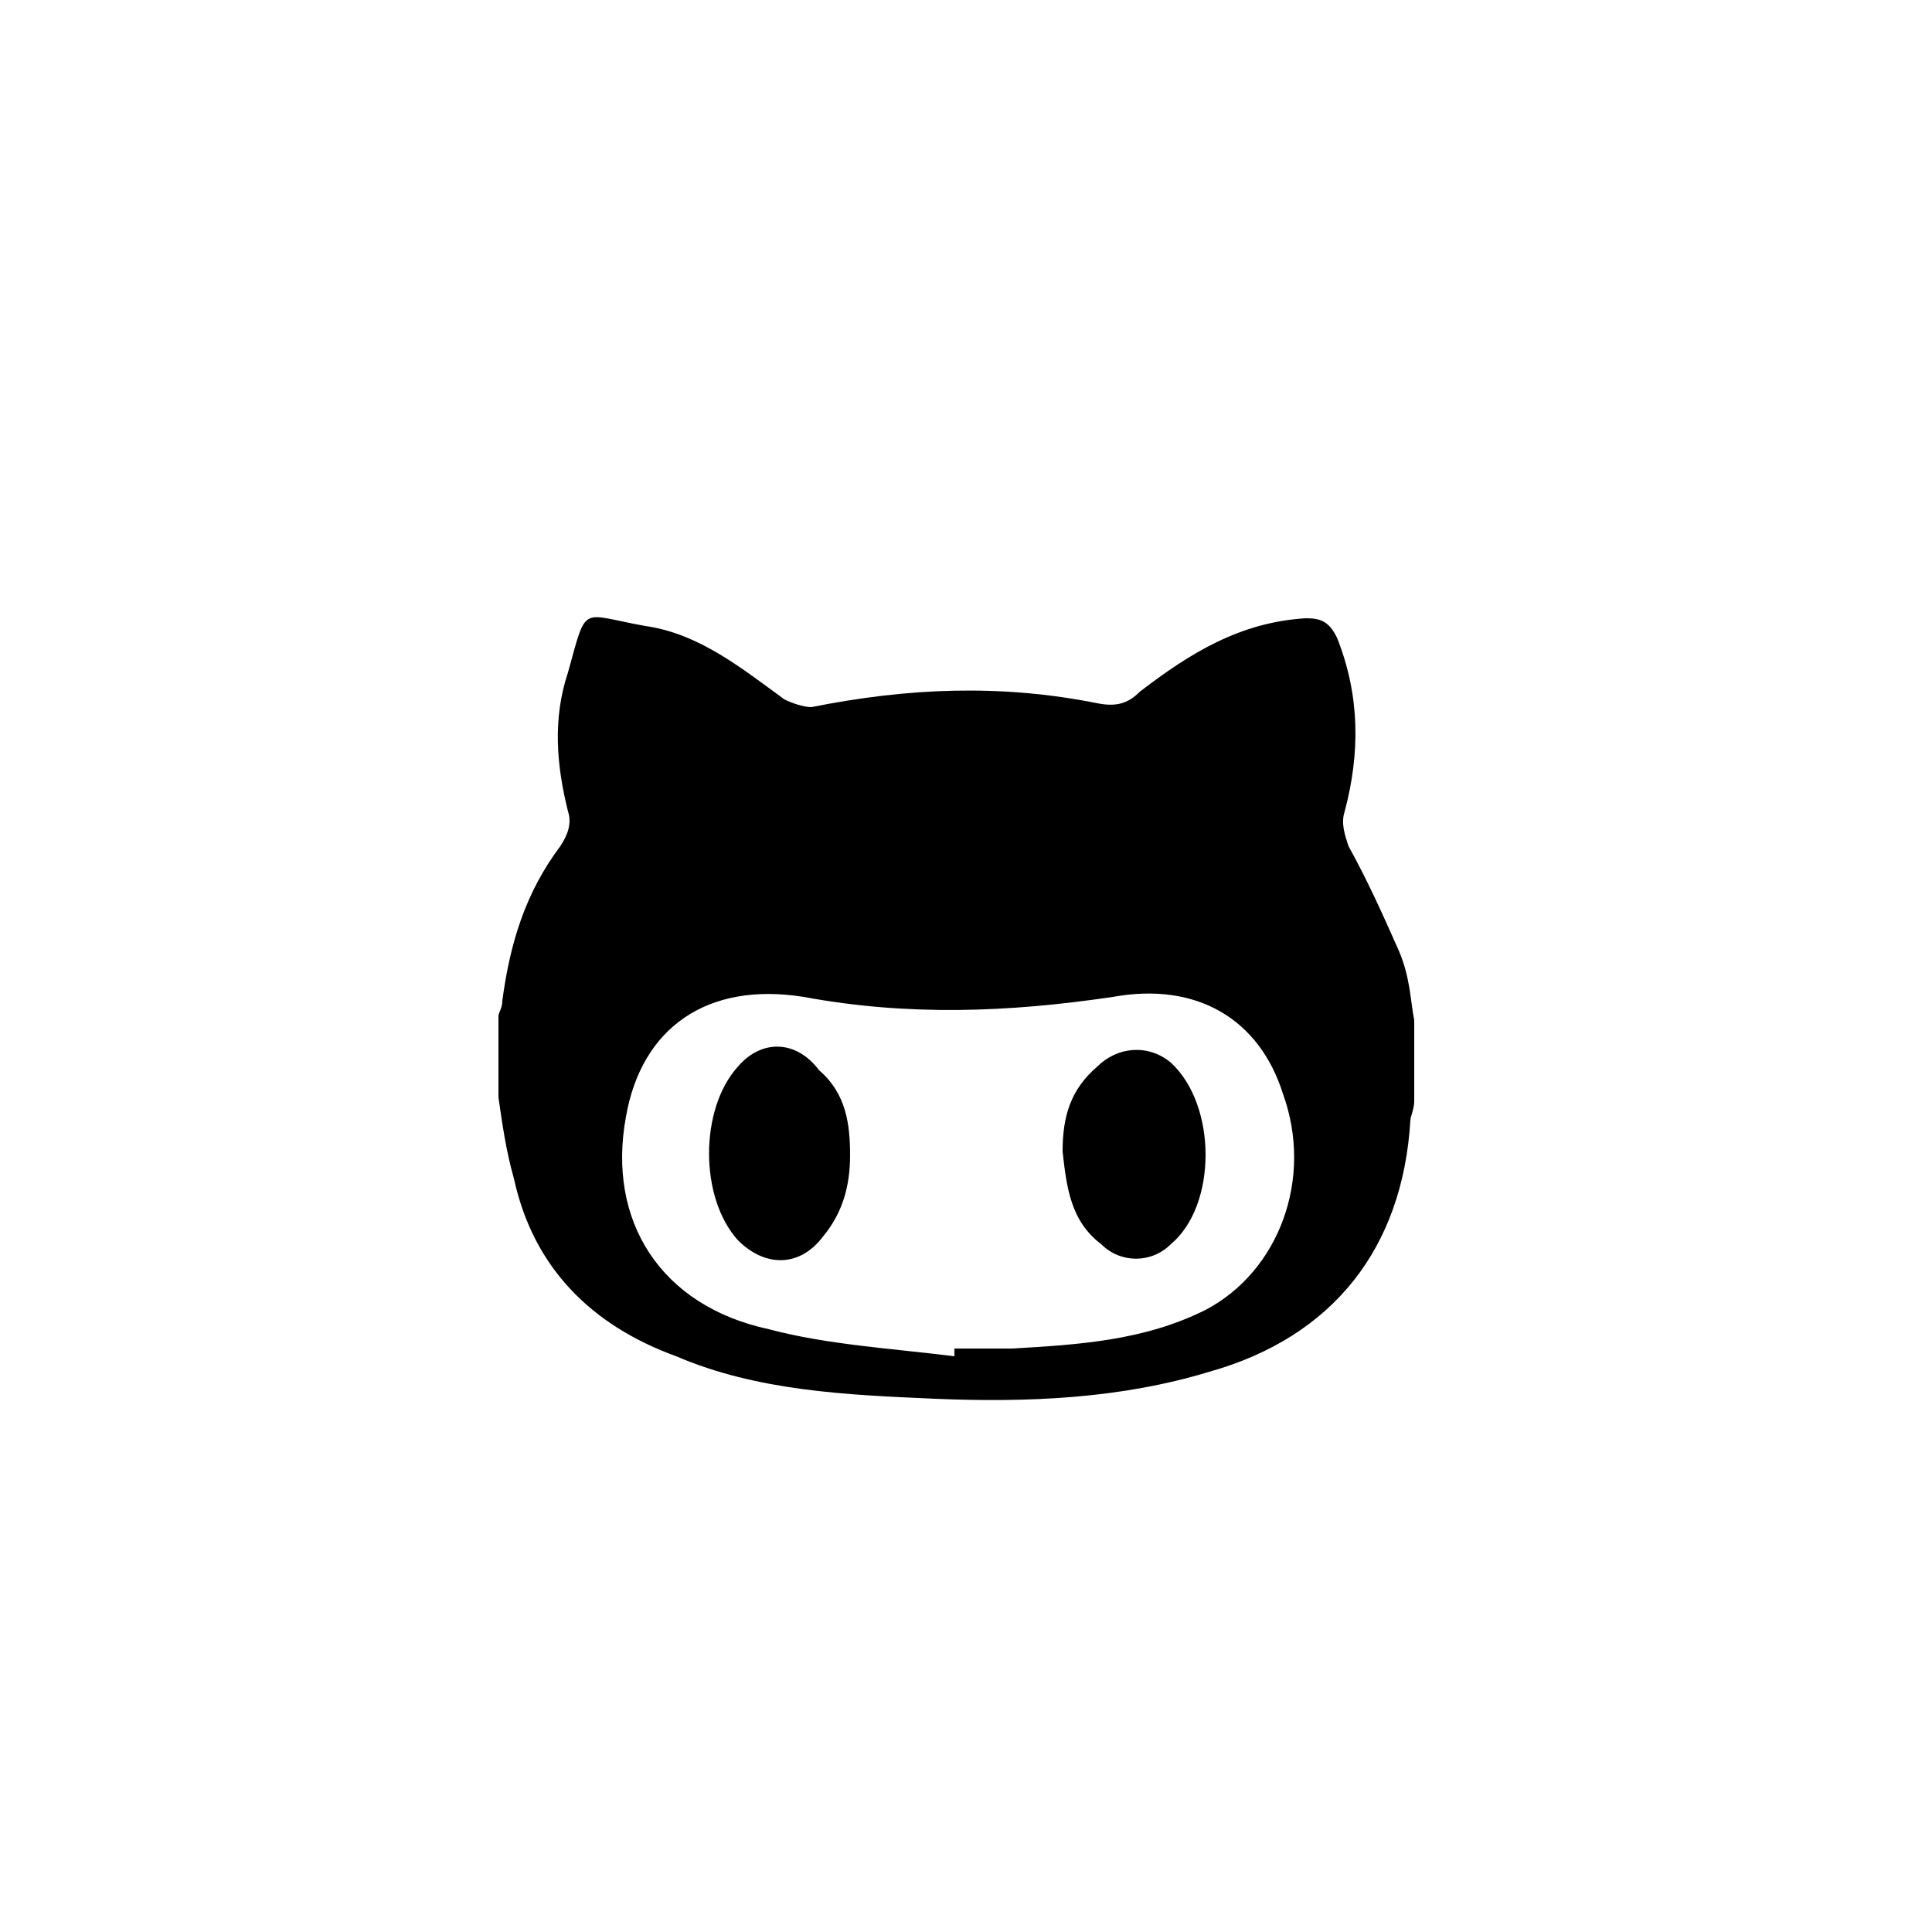 <?xml version="1.0" encoding="utf-8"?>
<!-- Generator: Adobe Illustrator 19.0.0, SVG Export Plug-In . SVG Version: 6.00 Build 0)  -->
<svg version="1.1" id="Layer_1" xmlns="http://www.w3.org/2000/svg" xmlns:xlink="http://www.w3.org/1999/xlink" x="0px" y="0px"
	 viewBox="0 0 50 50" style="enable-background:new 0 0 50 50;" xml:space="preserve">
<path id="XMLID_85_" d="M-101.5-53l-1.5-2h-6.5l-1.7,2H-133v22h33v-22H-101.5z M-115.9-35.5c-3.7,0-6.6-3-6.6-6.6s3-6.6,6.6-6.6
	s6.6,3,6.6,6.6S-112.2-35.5-115.9-35.5z"/>
<g id="XMLID_124_">
	<polygon id="XMLID_126_" points="-33.1,-50.9 -30.5,-53.6 -36.3,-59.1 -38.9,-56.3 	"/>
	<polygon id="XMLID_127_" points="-40.5,-54.7 -58.3,-36.1 -59.9,-28.8 -52.4,-30.3 -34.7,-49.2 	"/>
</g>
<g id="XMLID_298_">
	<rect id="XMLID_144_" x="-55" y="-175" width="11" height="6"/>
	<g id="XMLID_140_">
		<path id="XMLID_273_" d="M-48.5-190.7c-0.1,0-0.5,0.7-0.5,0.7h-1.4c0,0-0.2-0.7-0.3-0.7s-0.3,0.3-0.3,0.9v12.9h3v-12.9
			C-48-190.4-48.4-190.7-48.5-190.7z"/>
		<path id="XMLID_274_" d="M-49.7-201.2c-5.9,0-10.8,4.8-10.8,10.8c0,1.9,0.5,3.3,1.3,4.8l4,8.6h3.2v-12.9c0-1.2,0.5-2.2,1.5-2.2
			c0.4,0,0.6,0.2,0.9,0.4c0.3-0.3,0.5-0.4,0.9-0.4c1,0,1.7,1,1.7,2.2v12.9h3.3l4.5-11.9c0.1-0.6,0.2-1,0.2-1.6
			C-39-196.5-43.8-201.2-49.7-201.2z"/>
	</g>
</g>
<path id="XMLID_318_" d="M-541-313c-57,0-114,0-171,0c0,52,0,104.3,0,156.3c0,8,0,16,0,24c0,77.3,0,154.7,0,231.7
	c57.5,0,114.7,0,172,0c7,0,14,0,21,0c57.7,0,115.3,0,173,0c0-77,0-154.5,0-231.7c0-8,0-16,0-24c0-52,0-104.3,0-156.3
	c-56.7,0-113.3,0-170,0C-524.3-313-532.7-313-541-313z M-528.5,49.3c-11.2,0-22.3,0-33.5,0C-550.8,49.2-539.7,49.3-528.5,49.3
	c5.4,0,10.8,0,16.2,0C-517.7,49.3-523.1,49.3-528.5,49.3z M-486.1-233.5c38.6,15.4,58.8,44.6,61.6,86c1.5,23.5-5,45.1-16,65.6
	c-8.4,15.5-17.4,30.6-25.9,46.1C-473.3-23.3-477.5-10-478,5c-34.2,0-68,0-102.1,0c-0.6-20-9.2-36.9-18.5-53.8
	c-9.7-17.6-19.8-35.1-27.8-53.5c-9.2-21.2-9.9-43.7-4.2-66.1c7.8-30.7,26.9-52,55.9-64.1C-545.4-244.7-515.5-245.2-486.1-233.5z"/>
<path id="XMLID_48_" d="M-35.7-122c-0.3-4.1-2.3-7-6.1-8.5c-2.9-1.2-5.8-1.1-8.7,0.1c-2.9,1.2-4.7,3.3-5.5,6.3
	c-0.6,2.2-0.5,4.4,0.4,6.5c0.8,1.8,1.8,3,2.7,4.7c0.8,1.4,2,4.7,2.2,5.7l3.6,0v-9.9l-3.4-4.2l1.2-0.7l3.2,4.5v11.6h-4.9l0.3,0.2
	l-0.5,0.5l0.6,0.6l-0.6,0.5l0.5,0.5l-0.6,0.6l0.6,0.6l-0.5,0.7l0.5,0.8h4.5h4.6l0.7-0.9l-0.5-0.6l0.6-0.7l-0.6-0.6l0.5-0.5l-0.6-0.6
	l0.6-0.7l-0.5-0.6l0.5-0.8l-0.2-0.4c0.1-1.3,0.5-2.6,1.1-3.7c0.8-1.5,1.7-3,2.5-4.5C-36.2-117.6-35.6-119.7-35.7-122z M-44-117.2
	v11.2h-1v-11.6l2.9-4.5l1,0.7L-44-117.2z"/>
<path id="XMLID_62_" d="M-114.9-130h-0.2l-17.5,15h5.6v15h5.7h12.5h5.8v-15h5.9L-114.9-130z M-111-107h-8v-8h8V-107z"/>
<path id="XMLID_118_" d="M33.5-114.3L25-131.8v11.8h0.1c0.4,0,0.7,0.7,0.7,1.1c0,0.6-0.5,1.2-1.2,1.2s-1.2-0.5-1.2-1.1
	c0-0.5,0.7-0.9,0.7-1.1v-11.7l-8.2,17.3c0,0,6,3.3,6,8.3H19v2h3v4h1h2.5H28v-4h3v-2h-3.2C27.8-111,33.5-114.3,33.5-114.3z"/>
<g id="GYYMVZ.tif">
	<g id="XMLID_105_">
		<path id="XMLID_148_" d="M-123.1,14.6c0.2,0,0.4,0.1,0.6,0.1c1.2,0.2,2,1.2,2,2.4c0,1.2-0.8,2.1-1.9,2.3c-1,0.2-1.9,0.1-2.7-0.7
			c-0.3-0.3-0.5-0.7-0.6-1.2c0,0,0-0.1-0.1-0.1c0-0.3,0-0.5,0-0.8c0,0,0,0,0-0.1c0.2-1.1,0.9-1.7,2-1.9c0.2,0,0.4-0.1,0.6-0.1
			C-123.1,14.6-123.1,14.6-123.1,14.6z"/>
		<path id="XMLID_146_" d="M-118.2,21.4c1.6,0,3.1,0,4.7,0c0,0.6,0,1.3,0,1.9c0.1-0.1,0.1-0.1,0.1-0.1c1.1-1.6,2.6-2.2,4.4-2.1
			c2.5,0.1,4.4,1.7,4.9,4.3c0.1,0.7,0.2,1.4,0.2,2.1c0,2.6,0,5.1,0,7.7c0,0.1,0,0.2,0,0.3c-1.6,0-3.1,0-4.7,0c0-0.1,0-0.2,0-0.3
			c0-2.4,0-4.9,0-7.3c0-0.4-0.1-0.9-0.2-1.3c-0.2-0.8-0.7-1.5-1.5-1.7c-0.9-0.2-1.8,0-2.4,0.7c-0.5,0.5-0.8,1.1-0.8,1.8
			c0,2.6,0,5.2,0,7.8c0,0.1,0,0.2,0,0.3c-1.6,0-3.1,0-4.7,0C-118.2,30.8-118.2,26.1-118.2,21.4z"/>
		<path id="XMLID_145_" d="M-125.5,21.4c1.5,0,3.1,0,4.6,0c0,4.7,0,9.4,0,14.1c-1.5,0-3.1,0-4.6,0
			C-125.5,30.8-125.5,26.1-125.5,21.4z"/>
	</g>
</g>
<g id="XMLID_141_">
	<polygon id="XMLID_181_" points="21.7,-43 26.8,-43 39.5,-54.6 40,-54.3 40,-55 9.3,-55 	"/>
	<polygon id="XMLID_182_" points="27.2,-42 21.3,-42 21.2,-42.1 9,-53.7 9,-33 40,-33 40,-53.6 	"/>
</g>
<g id="FwRkvf.tif">
	<g id="XMLID_152_">
		<path id="XMLID_194_" d="M-58.7,24.9c0.3-1.4,0.8-2.6,1.7-3.7c1.9-2,4.9-2.7,7.4-1.6c2.6,1.1,4.1,3.7,3.9,6.7
			c-0.2,2.6-2.2,4.9-4.8,5.6c-3.8,1-7.5-1.4-8.1-5.3c0-0.1-0.1-0.1-0.1-0.2C-58.7,25.9-58.7,25.4-58.7,24.9z"/>
		<path id="XMLID_193_" d="M-31.2,26.5c-0.3,1.4-0.8,2.6-1.7,3.7c-1.9,2-4.9,2.7-7.4,1.6c-2.6-1.1-4.1-3.7-3.9-6.7
			c0.2-2.6,2.2-4.9,4.8-5.6c3.8-1,7.5,1.4,8.1,5.3c0,0.1,0.1,0.1,0.1,0.2C-31.2,25.4-31.2,25.9-31.2,26.5z"/>
	</g>
</g>
<g id="syc5yU.tif">
	<g id="XMLID_235_">
		<path id="XMLID_272_" d="M36.6,26.4c0,0.7,0,1.4,0,2.1c0,0.2-0.1,0.4-0.1,0.5c-0.2,3.3-2,5.6-5.2,6.5c-2.3,0.7-4.7,0.8-7.1,0.7
			c-2.3-0.1-4.6-0.2-6.7-1.1c-2.2-0.8-3.7-2.3-4.2-4.6c-0.2-0.7-0.3-1.4-0.4-2.1c0-0.7,0-1.4,0-2.1c0-0.1,0.1-0.2,0.1-0.4
			c0.2-1.5,0.6-2.8,1.5-4c0.2-0.3,0.3-0.6,0.2-0.9c-0.3-1.2-0.4-2.4,0-3.6c0.5-1.8,0.3-1.5,2-1.2c1.4,0.2,2.5,1.1,3.6,1.9
			c0.2,0.1,0.5,0.2,0.7,0.2c2.5-0.5,4.9-0.6,7.4-0.1c0.5,0.1,0.8,0,1.1-0.3c1.3-1,2.6-1.8,4.3-1.9c0.4,0,0.6,0.1,0.8,0.5
			c0.6,1.5,0.6,3,0.2,4.5c-0.1,0.3,0,0.6,0.1,0.9c0.5,0.9,0.9,1.8,1.3,2.7C36.5,25.3,36.5,25.9,36.6,26.4z M24.7,35.1
			c0-0.1,0-0.1,0-0.2c0.5,0,1,0,1.5,0c1.7-0.1,3.4-0.2,5-1c1.9-1,2.8-3.4,2-5.6c-0.6-1.9-2.2-2.9-4.4-2.5c-2.7,0.4-5.3,0.5-8,0
			c-2.5-0.4-4.2,0.8-4.6,3.1c-0.5,2.7,0.9,4.9,3.7,5.5C21.4,34.8,23.1,34.9,24.7,35.1z"/>
		<path id="XMLID_265_" d="M22,29.9c0,0.8-0.2,1.5-0.7,2.1c-0.6,0.8-1.5,0.8-2.2,0.1c-1-1.1-1-3.4,0-4.5c0.6-0.7,1.5-0.7,2.1,0.1
			C21.9,28.3,22,29.1,22,29.9z"/>
		<path id="XMLID_264_" d="M27.5,29.8c0-0.9,0.2-1.6,0.9-2.2c0.5-0.5,1.3-0.6,1.9-0.1c1.2,1.1,1.2,3.7,0,4.7c-0.5,0.5-1.3,0.5-1.8,0
			C27.7,31.6,27.6,30.7,27.5,29.8z"/>
	</g>
</g>
</svg>
